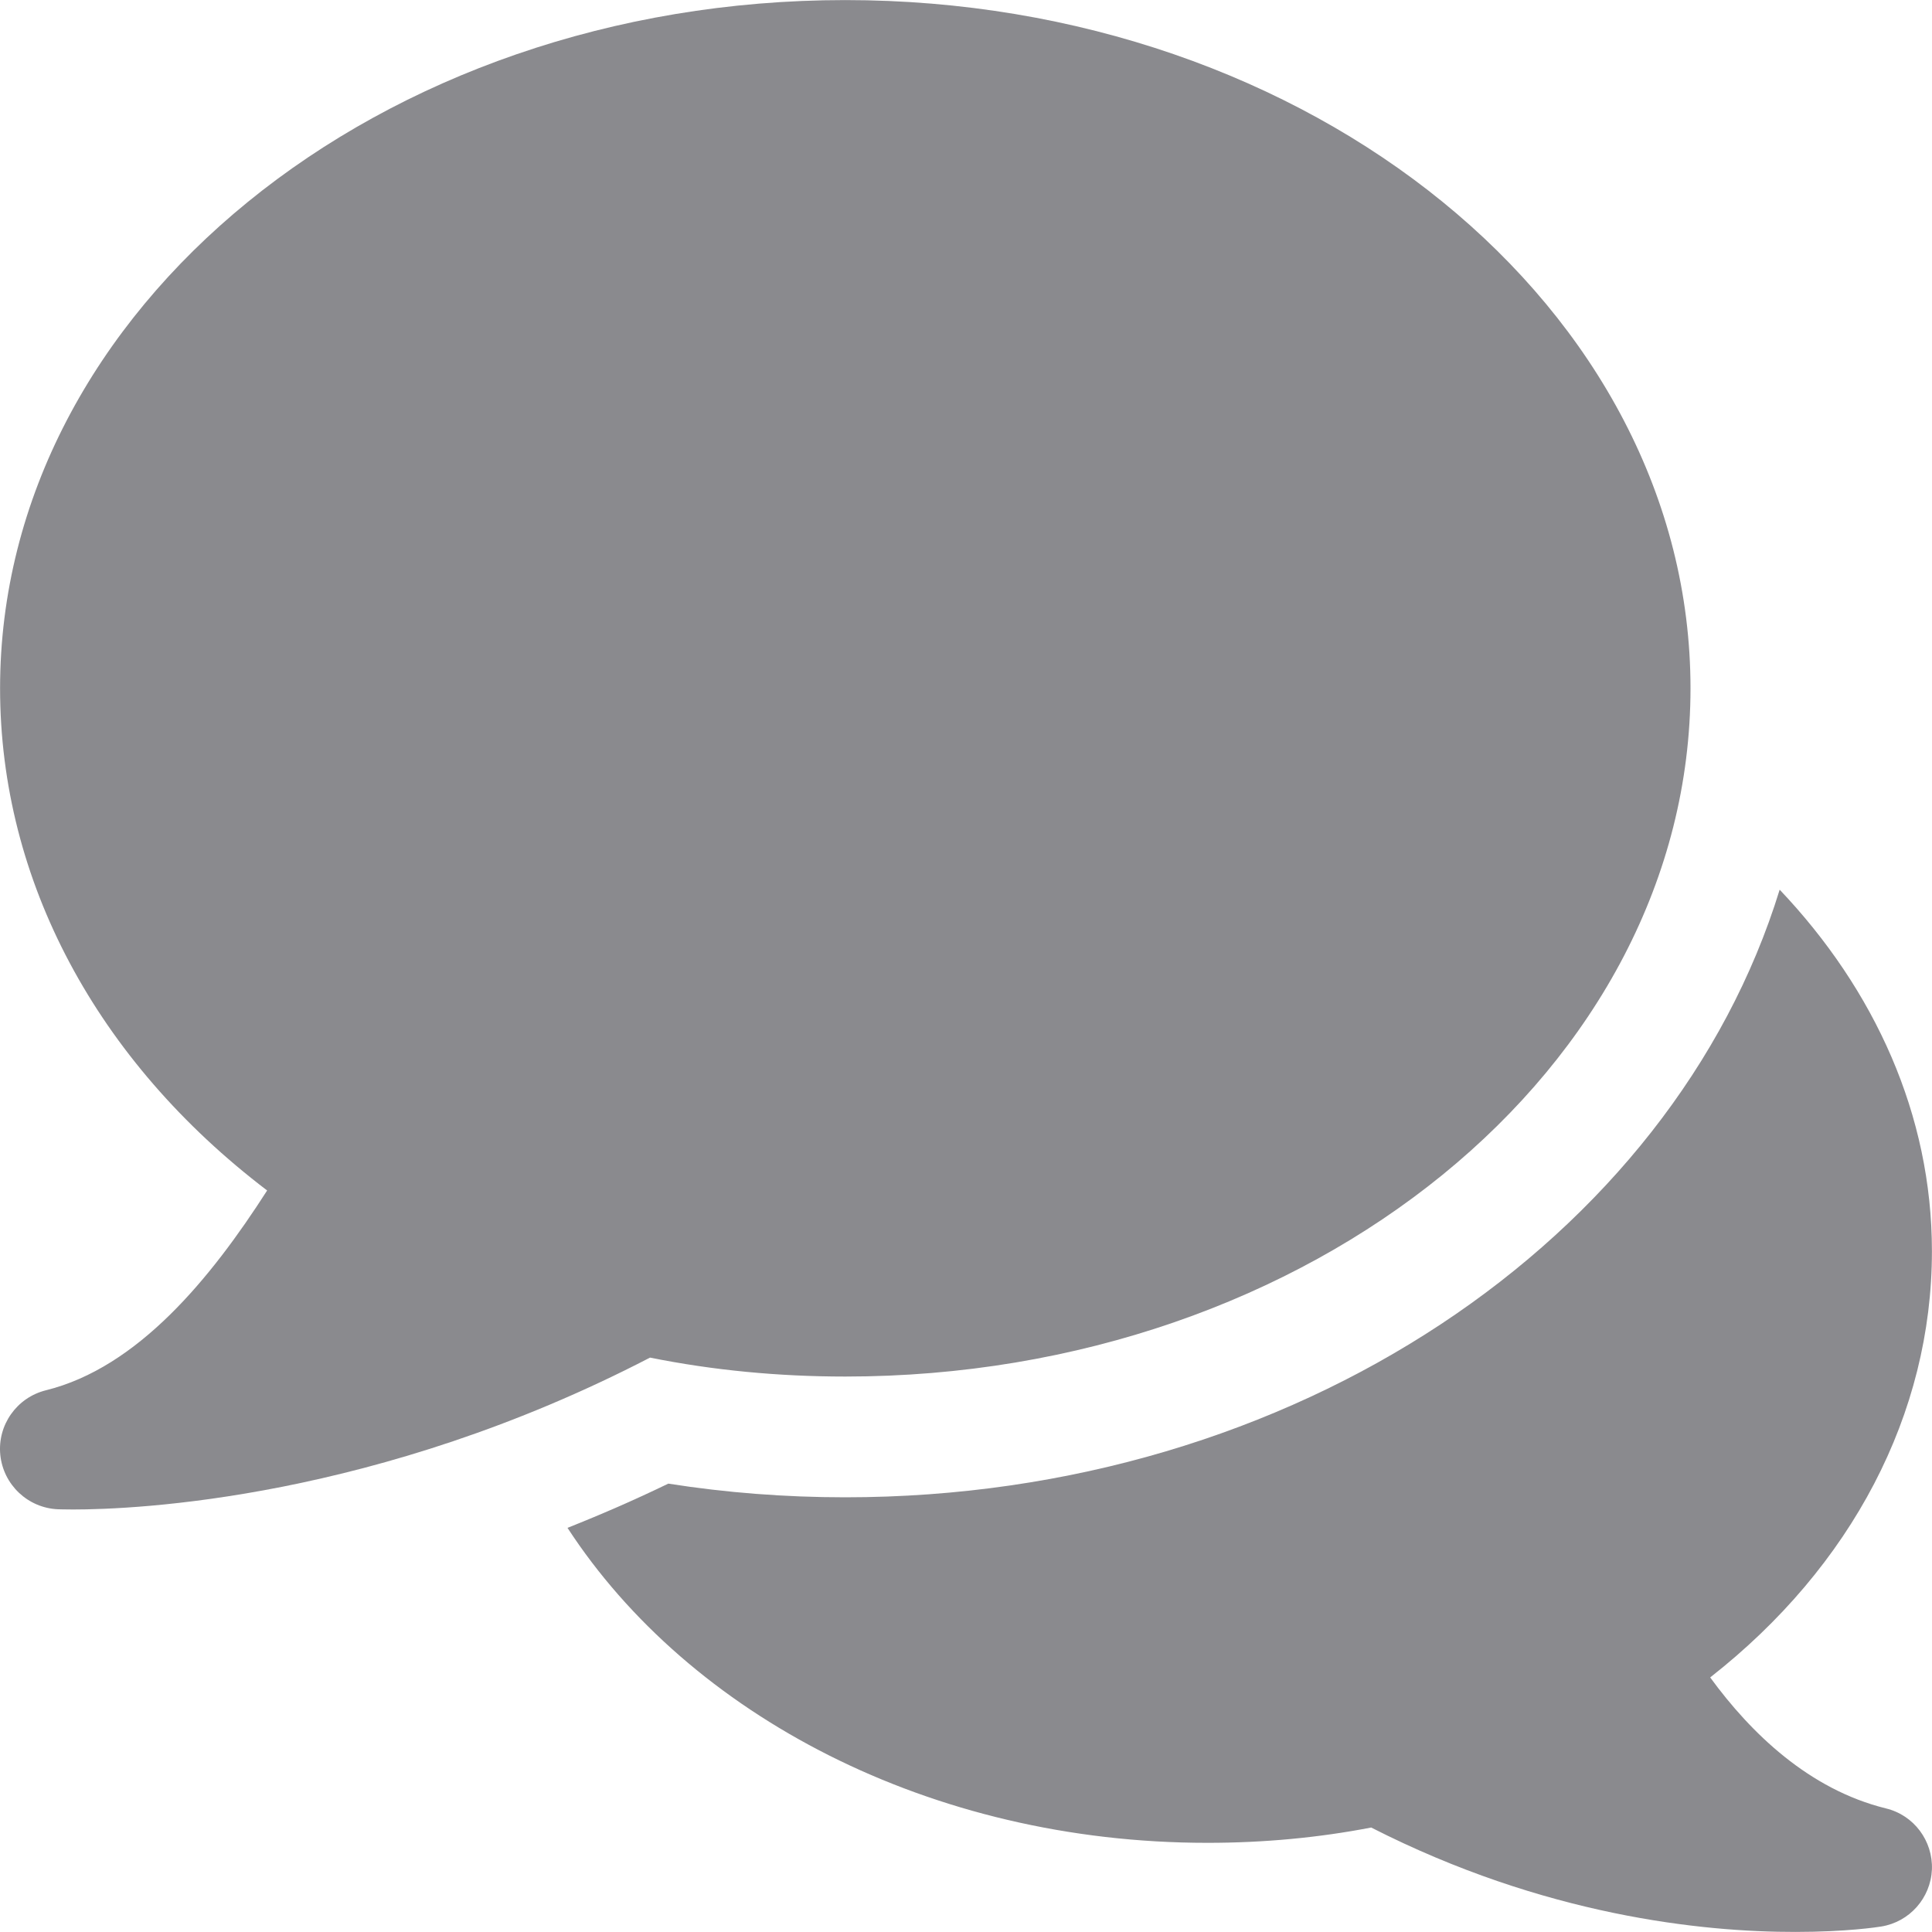 <svg width="26" height="26" viewBox="0 0 26 26" fill="none" xmlns="http://www.w3.org/2000/svg">
<path d="M11.375 0.001C5.103 0.001 0.001 4.156 0.001 9.263C0.001 11.85 1.301 14.276 3.595 16.021C2.836 17.205 1.855 18.404 0.617 18.71C0.225 18.808 -0.036 19.178 0.004 19.579C0.045 19.982 0.375 20.293 0.779 20.311C0.797 20.311 0.867 20.314 0.984 20.314C1.824 20.314 5.067 20.179 8.748 18.27C9.591 18.44 10.473 18.525 11.375 18.525C17.646 18.525 22.75 14.37 22.75 9.263C22.75 4.156 17.646 0.001 11.375 0.001Z" fill="#8A8A8E"/>
<path d="M25.381 24.337C24.346 24.082 23.563 23.325 23.015 22.574C24.921 21.081 25.999 19.027 25.999 16.838C25.999 15.005 25.229 13.32 23.95 11.973C22.505 16.667 17.424 20.15 11.374 20.15C10.567 20.15 9.769 20.088 8.994 19.966C8.533 20.189 8.081 20.385 7.637 20.561C9.277 23.079 12.52 24.8 16.249 24.8C17.011 24.8 17.751 24.73 18.453 24.594C20.784 25.782 22.911 26.001 24.163 25.999C24.848 25.999 25.271 25.934 25.318 25.926C25.698 25.864 25.982 25.543 25.999 25.158C26.013 24.773 25.757 24.428 25.381 24.337Z" fill="#8A8A8E"/>
</svg>
